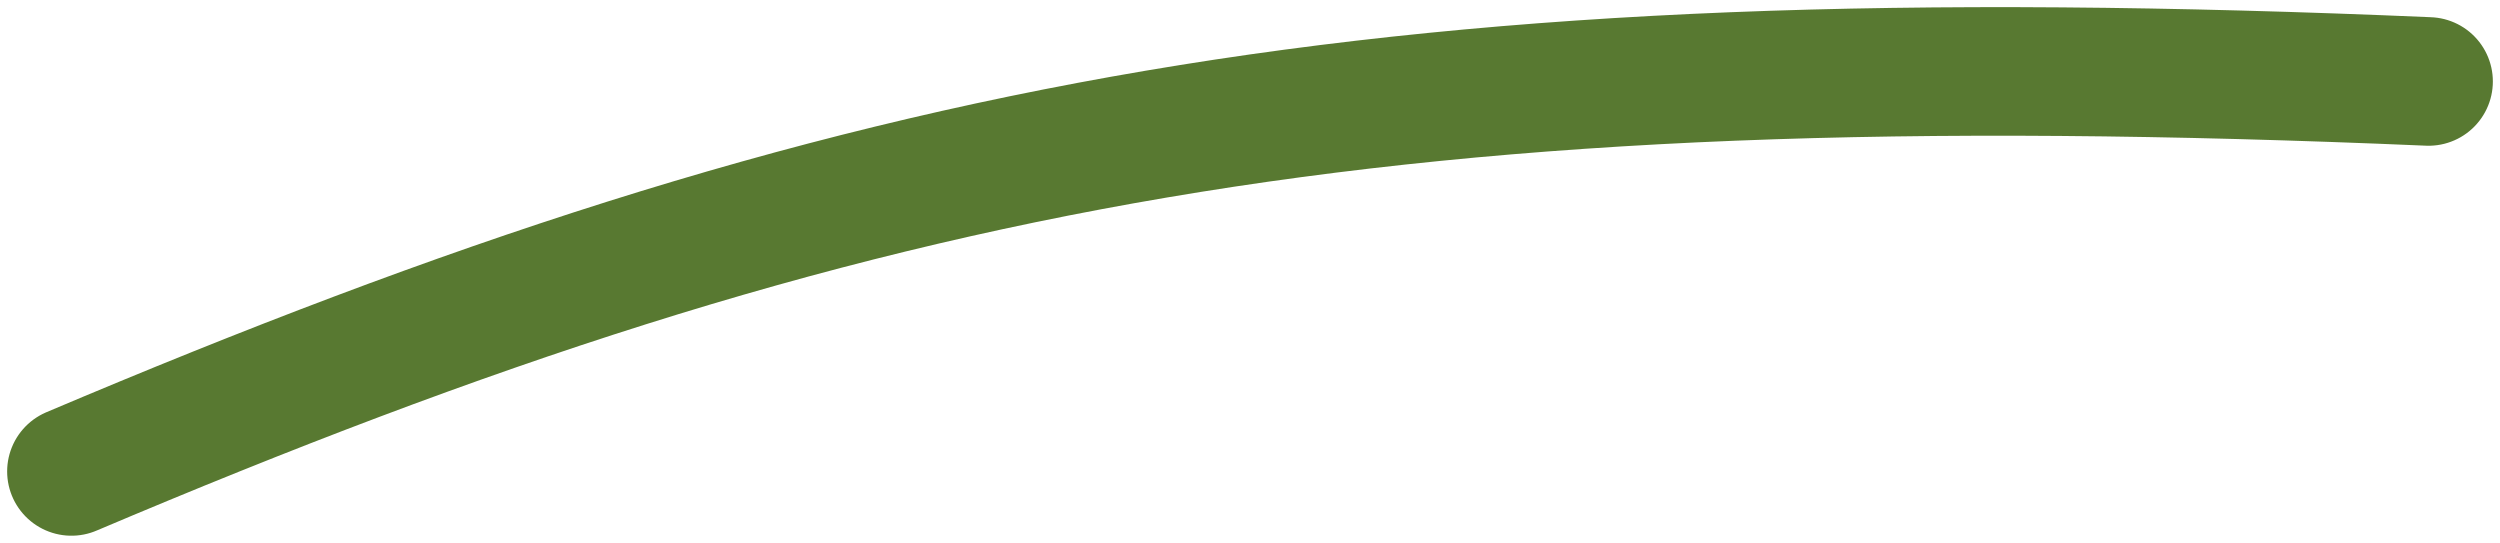 <svg width="175" height="38" viewBox="0 0 175 38" fill="none" xmlns="http://www.w3.org/2000/svg">
<path d="M5 33C60.3 9.55 97.22 2.581 170 5.702" stroke="#587931" stroke-width="9" stroke-linecap="round"/>
</svg>
